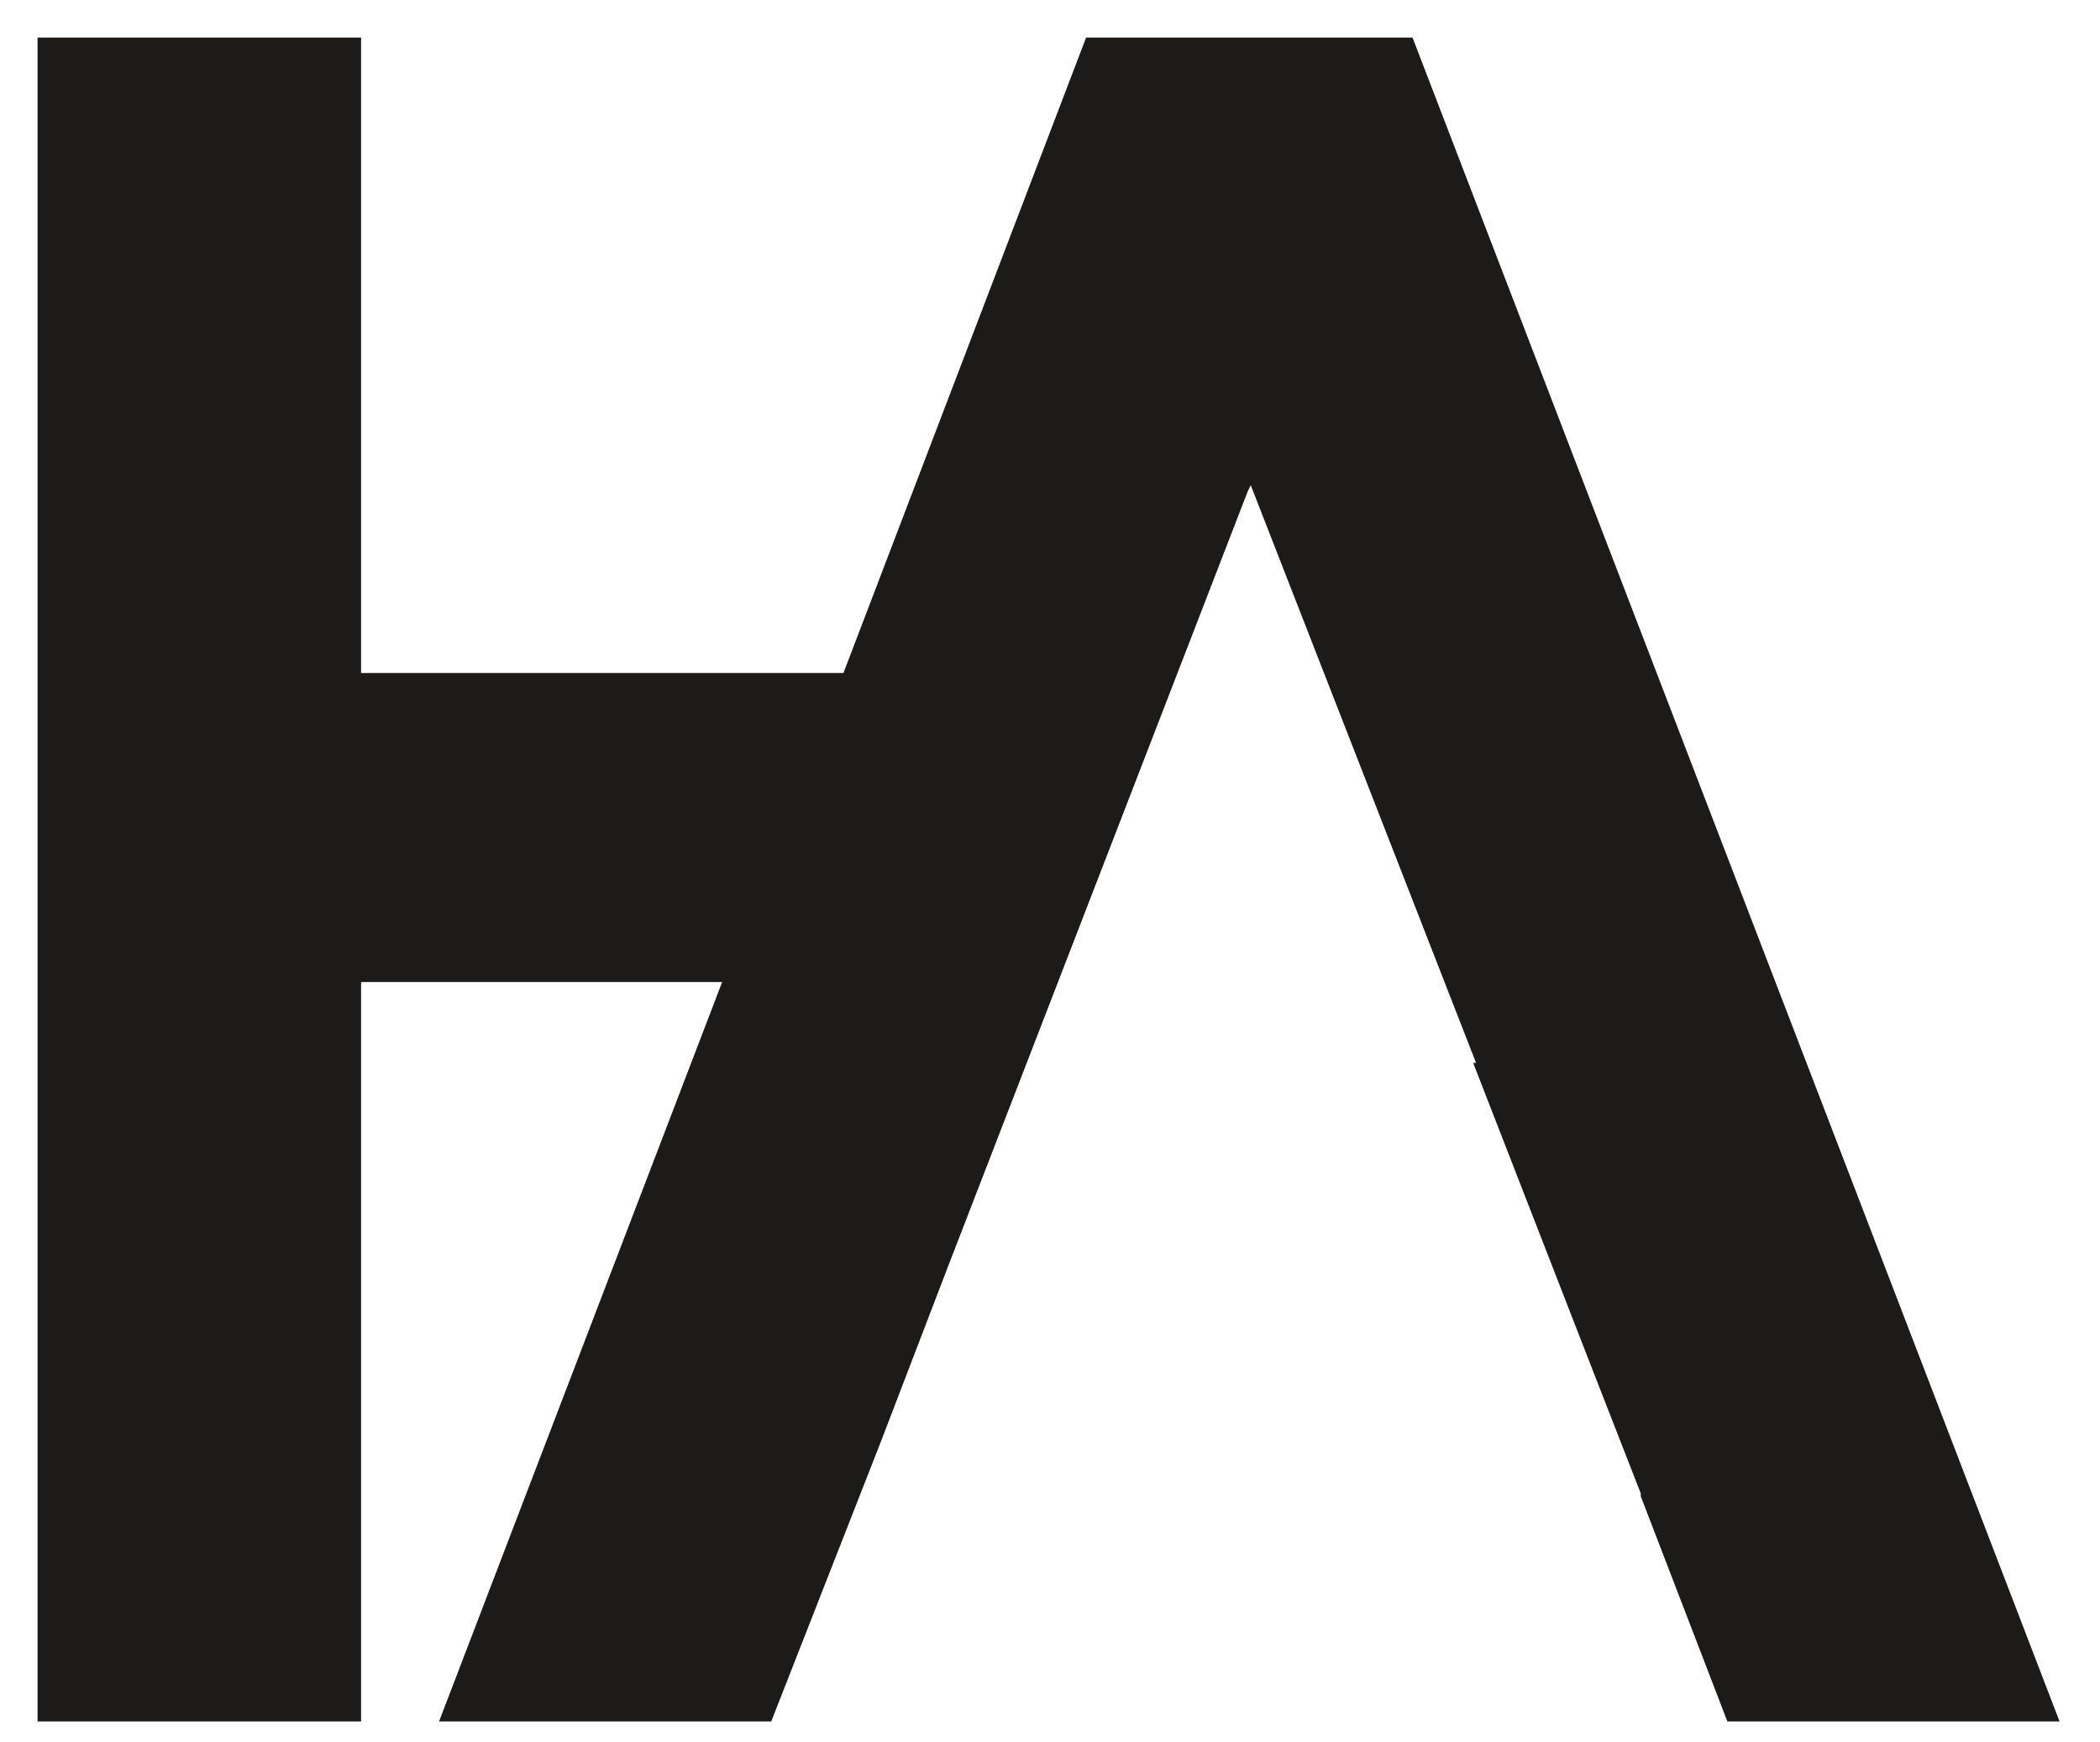 <?xml version="1.0" encoding="utf-8"?>
<!-- Generator: Adobe Illustrator 18.0.0, SVG Export Plug-In . SVG Version: 6.00 Build 0)  -->
<!DOCTYPE svg PUBLIC "-//W3C//DTD SVG 1.1//EN" "http://www.w3.org/Graphics/SVG/1.1/DTD/svg11.dtd">
<svg version="1.1" id="Layer_1" xmlns="http://www.w3.org/2000/svg" xmlns:xlink="http://www.w3.org/1999/xlink" x="0px" y="0px"
	 viewBox="0 0 72.7 60.3" enable-background="new 0 0 72.7 60.3" xml:space="preserve">
<polygon fill="#1C1B1A" points="48.9,1.3 37.6,1.3 29.2,23.3 12.5,23.3 12.5,1.3 1.3,1.3 1.3,59.6 12.5,59.6 12.5,34 25,34 
	15.2,59.6 26.7,59.6 30.5,49.9 32.8,43.9 43.2,17 43.2,17 43.3,16.8 51.1,36.8 51,36.8 55.2,47.6 55.2,47.6 56.8,51.7 56.8,51.8 
	59.8,59.6 71.3,59.6 "/>
</svg>
